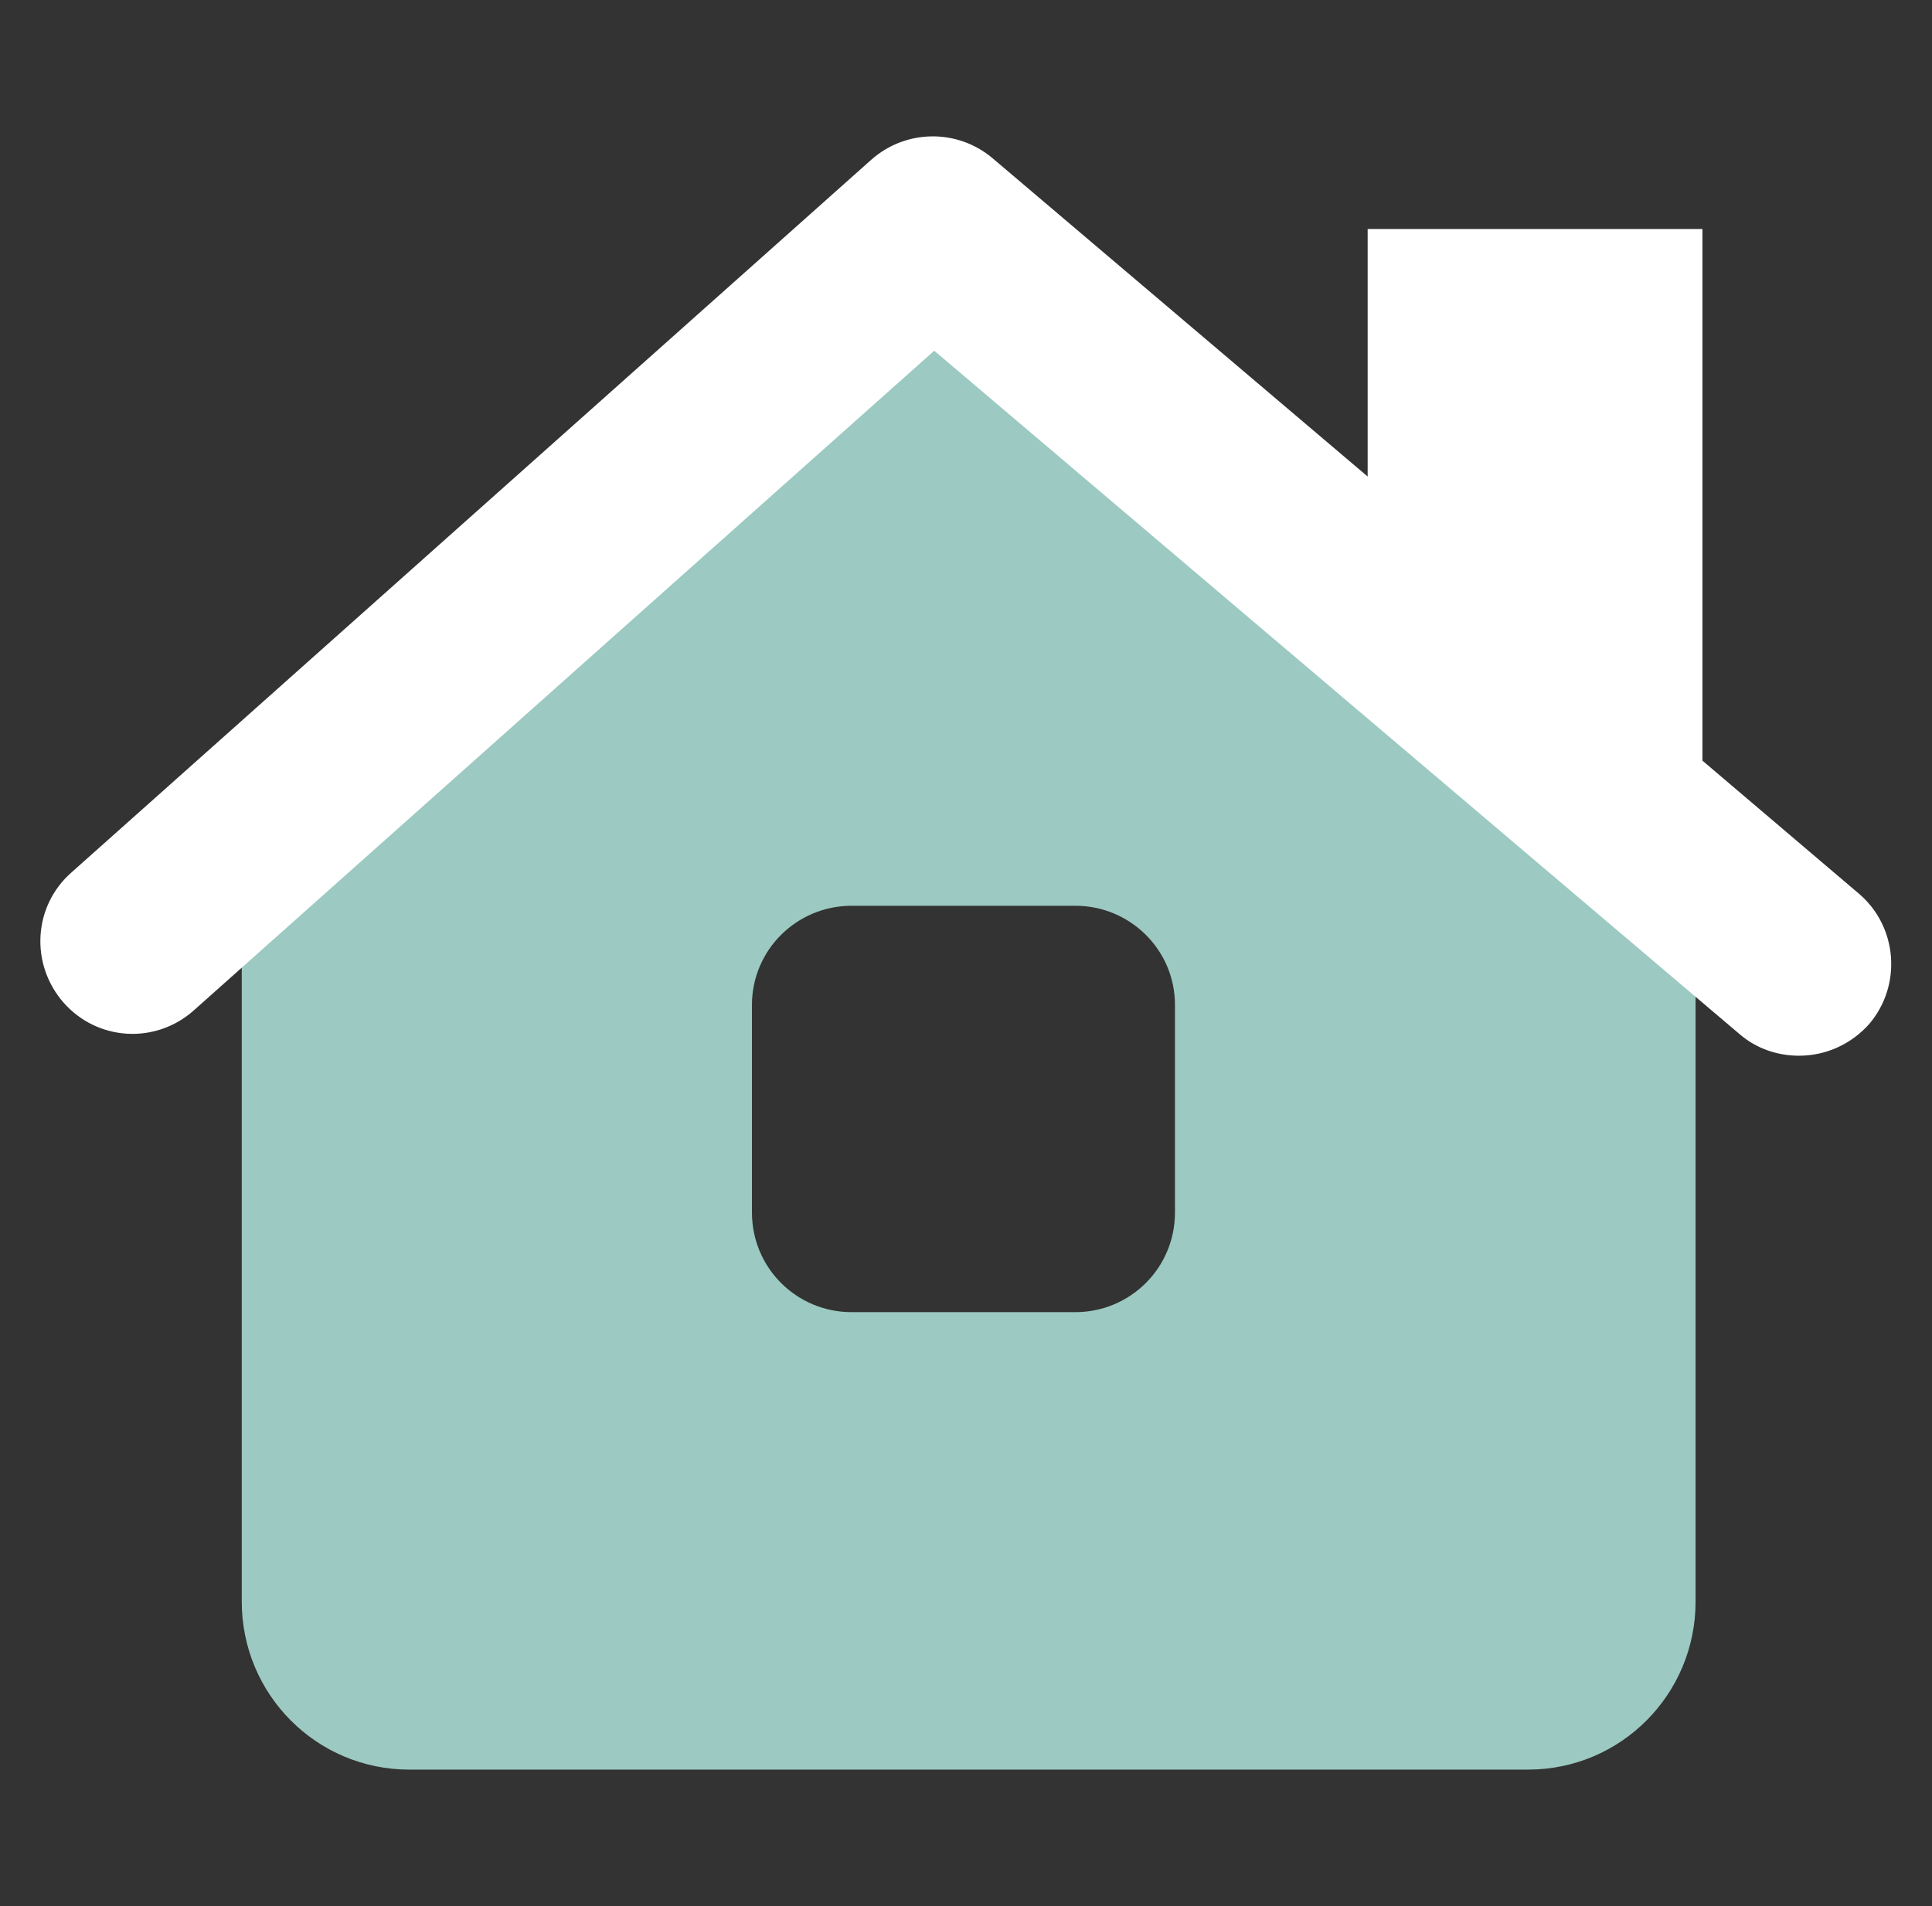 <svg width="76" height="75" viewBox="0 0 76 75" fill="none" xmlns="http://www.w3.org/2000/svg">
<rect x="0" y="0" width="76" height="75" fill="#333333" stroke="none"/>
<path d="M37.35 9L9.51 34.66V63.02C9.51 66.67 12.45 69.63 16.1 69.63H60.11C63.76 69.63 66.7 66.67 66.7 63.02V34.66L37.36 9H37.35ZM46.22 47.71C46.22 49.89 44.46 51.63 42.3 51.63H33.5C31.34 51.63 29.58 49.89 29.58 47.71V39.54C29.58 37.38 31.34 35.64 33.5 35.64H42.3C44.46 35.64 46.22 37.38 46.22 39.54V47.71Z" fill="#9CC9C1"/>
<path d="M73.55 40.27C72.82 41.1 71.81 41.54 70.77 41.54C69.94 41.54 69.1 41.27 68.43 40.69L36.75 13.8L7.62 39.76C6.11 41.1 3.83 40.96 2.5 39.45C1.18 37.94 1.3 35.66 2.81 34.33L34.28 6.28C35.64 5.08 37.67 5.06 39.05 6.23L53.8 18.75V9.01H66.97V29.93L73.12 35.16C74.64 36.45 74.83 38.75 73.54 40.28L73.55 40.27Z" fill="white"/>
</svg>
